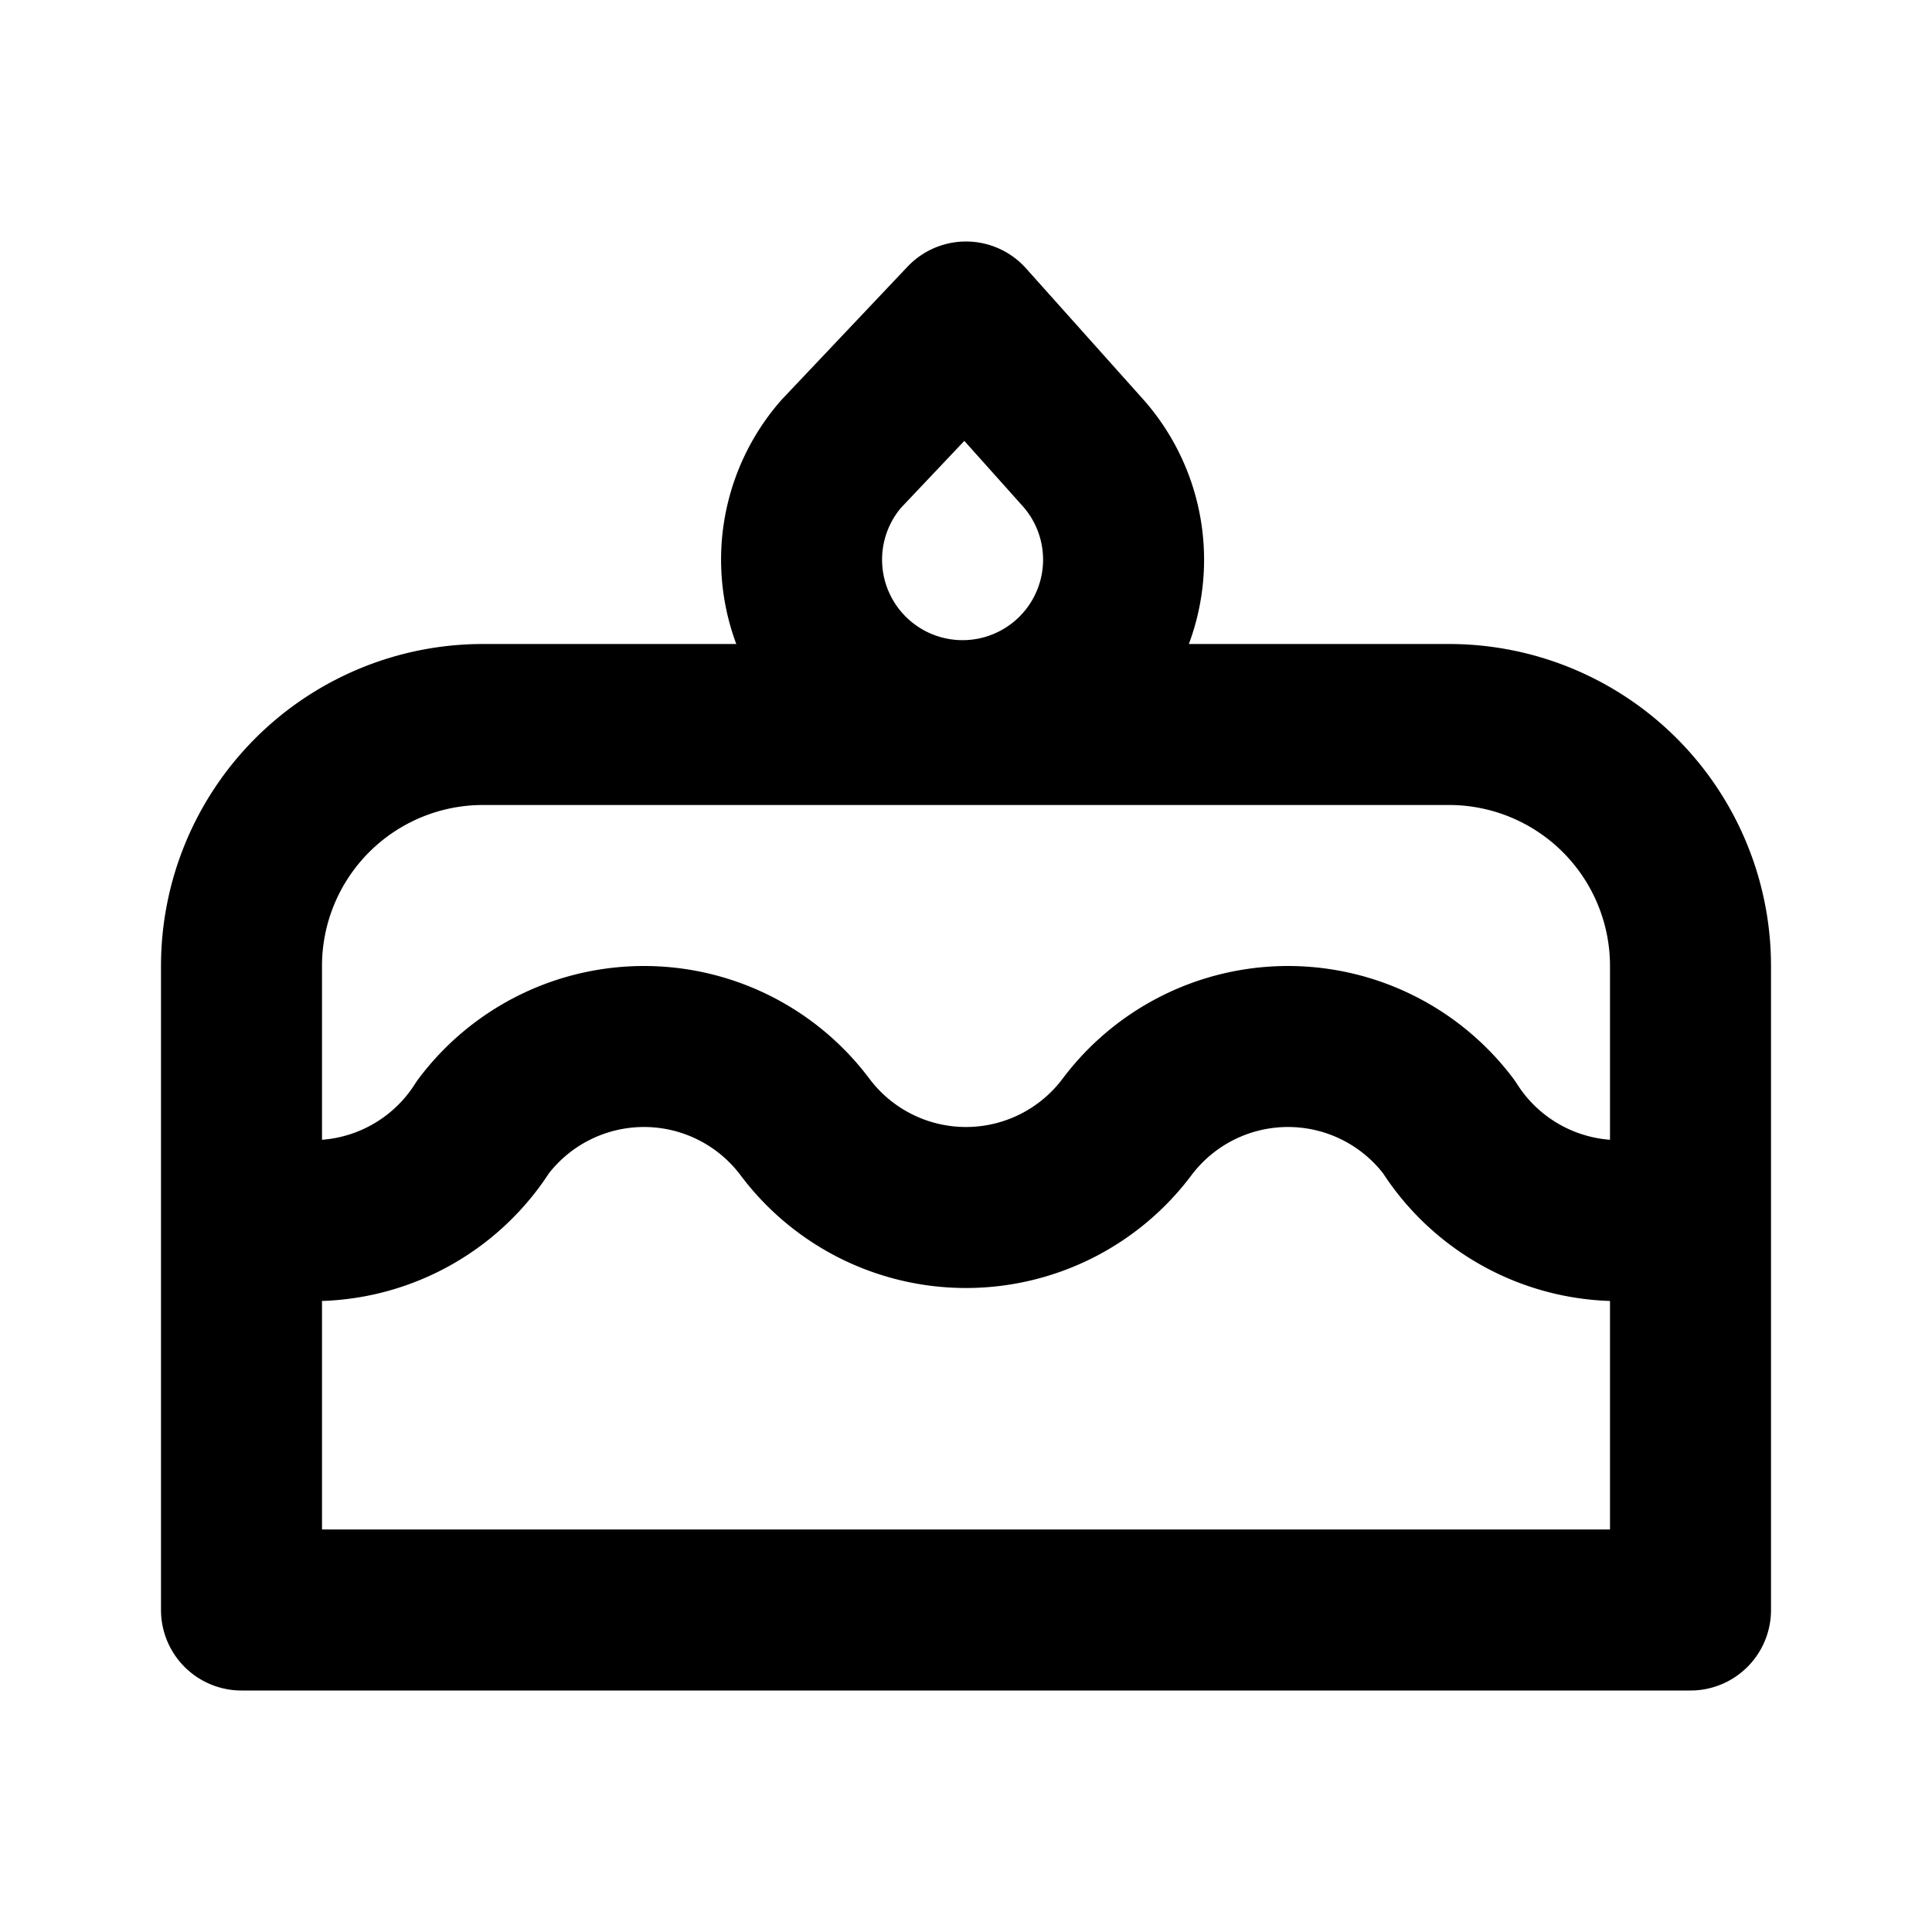 <svg xmlns='http://www.w3.org/2000/svg' width='24' height='24' viewBox='0 0 24 24' stroke-width='2' stroke='currentColor' fill='none' stroke-linecap='round' stroke-linejoin='round'>
    <path fill='none' stroke='none' d='M0 0h24v24H0z' />
    <path d='M3 15V20H21V12A3 3 0 0 0 18 9H6A3 3 0 0 0 3 12V15A2.5 2.5 0 0 0 6 14 2.5 2.5 0 0 1 8 13 2.5 2.5 0 0 1 10 14 2.5 2.5 0 0 0 12 15 2.5 2.5 0 0 0 14 14 2.5 2.5 0 0 1 16 13 2.5 2.5 0 0 1 18 14 2.5 2.5 0 0 0 21 15M12 4L13.465 5.638A2 2 0 1 1 10.45 5.638Z'/>
</svg>